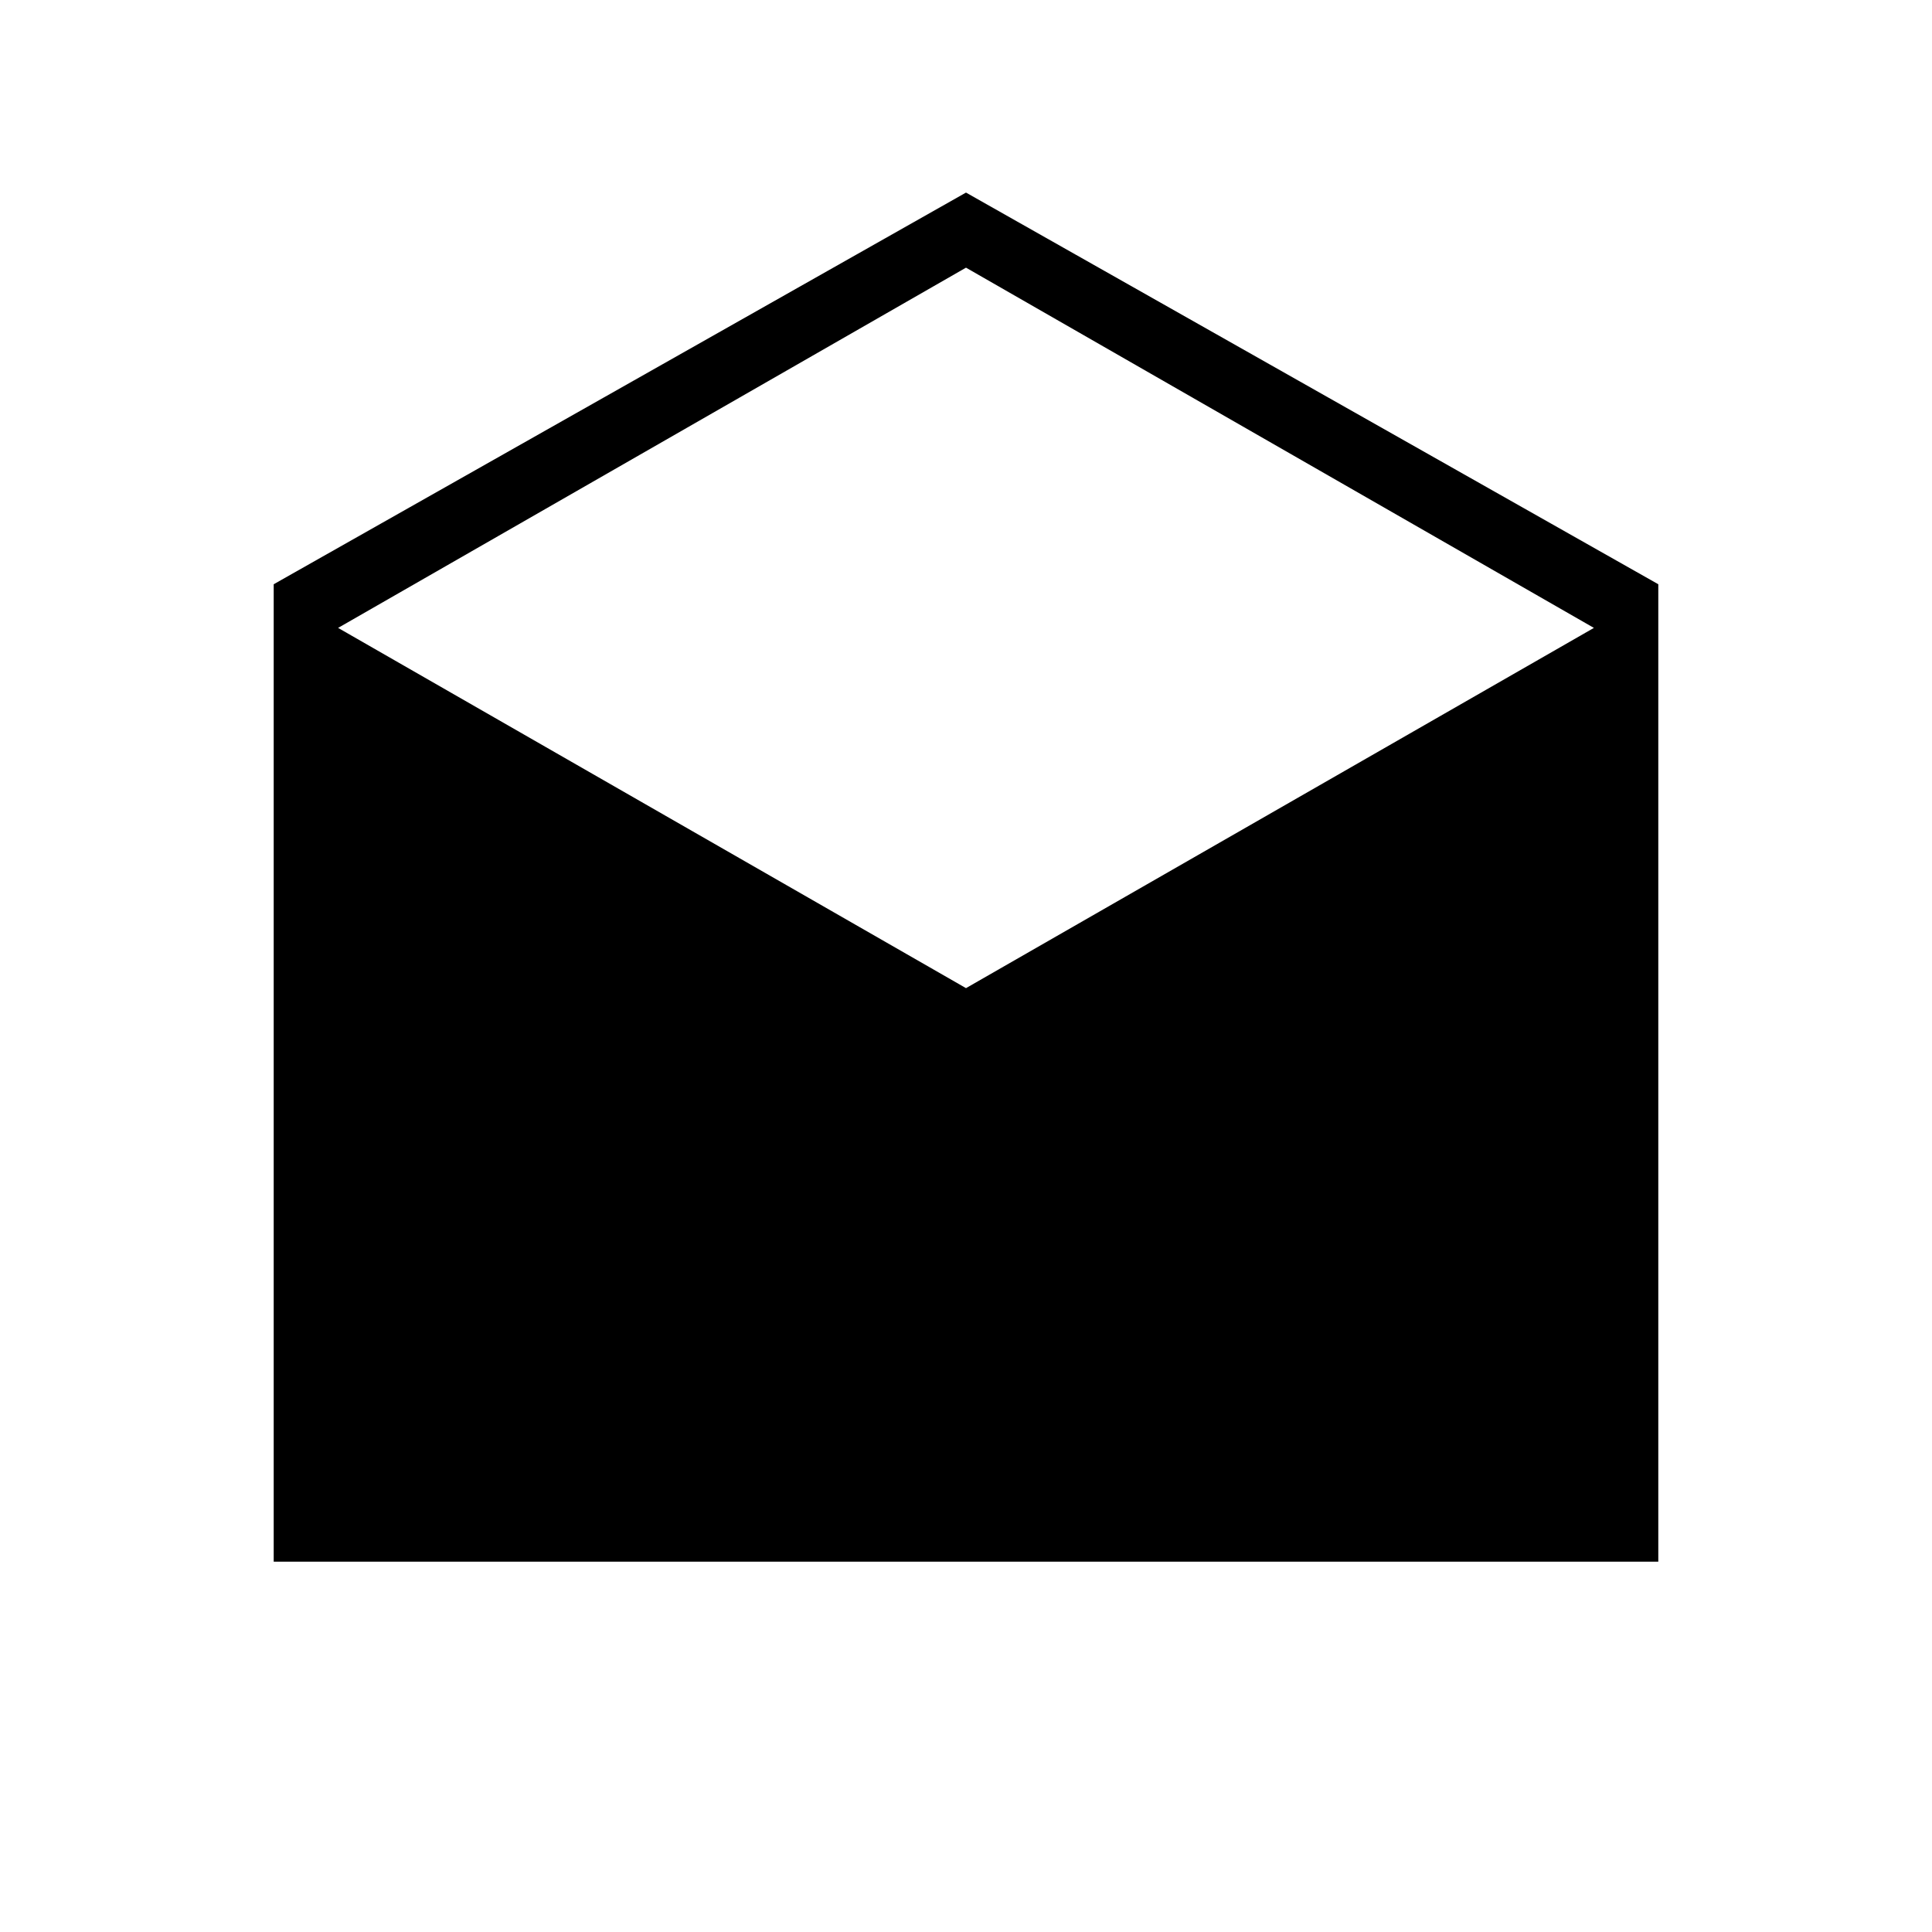 <svg xmlns="http://www.w3.org/2000/svg" height="20" viewBox="0 -960 960 960" width="20"><path d="m480-864.308 344 194.616V-184H136v-485.692l344-194.616ZM480-469l312-179-312-179-312 179 312 179Z"/></svg>